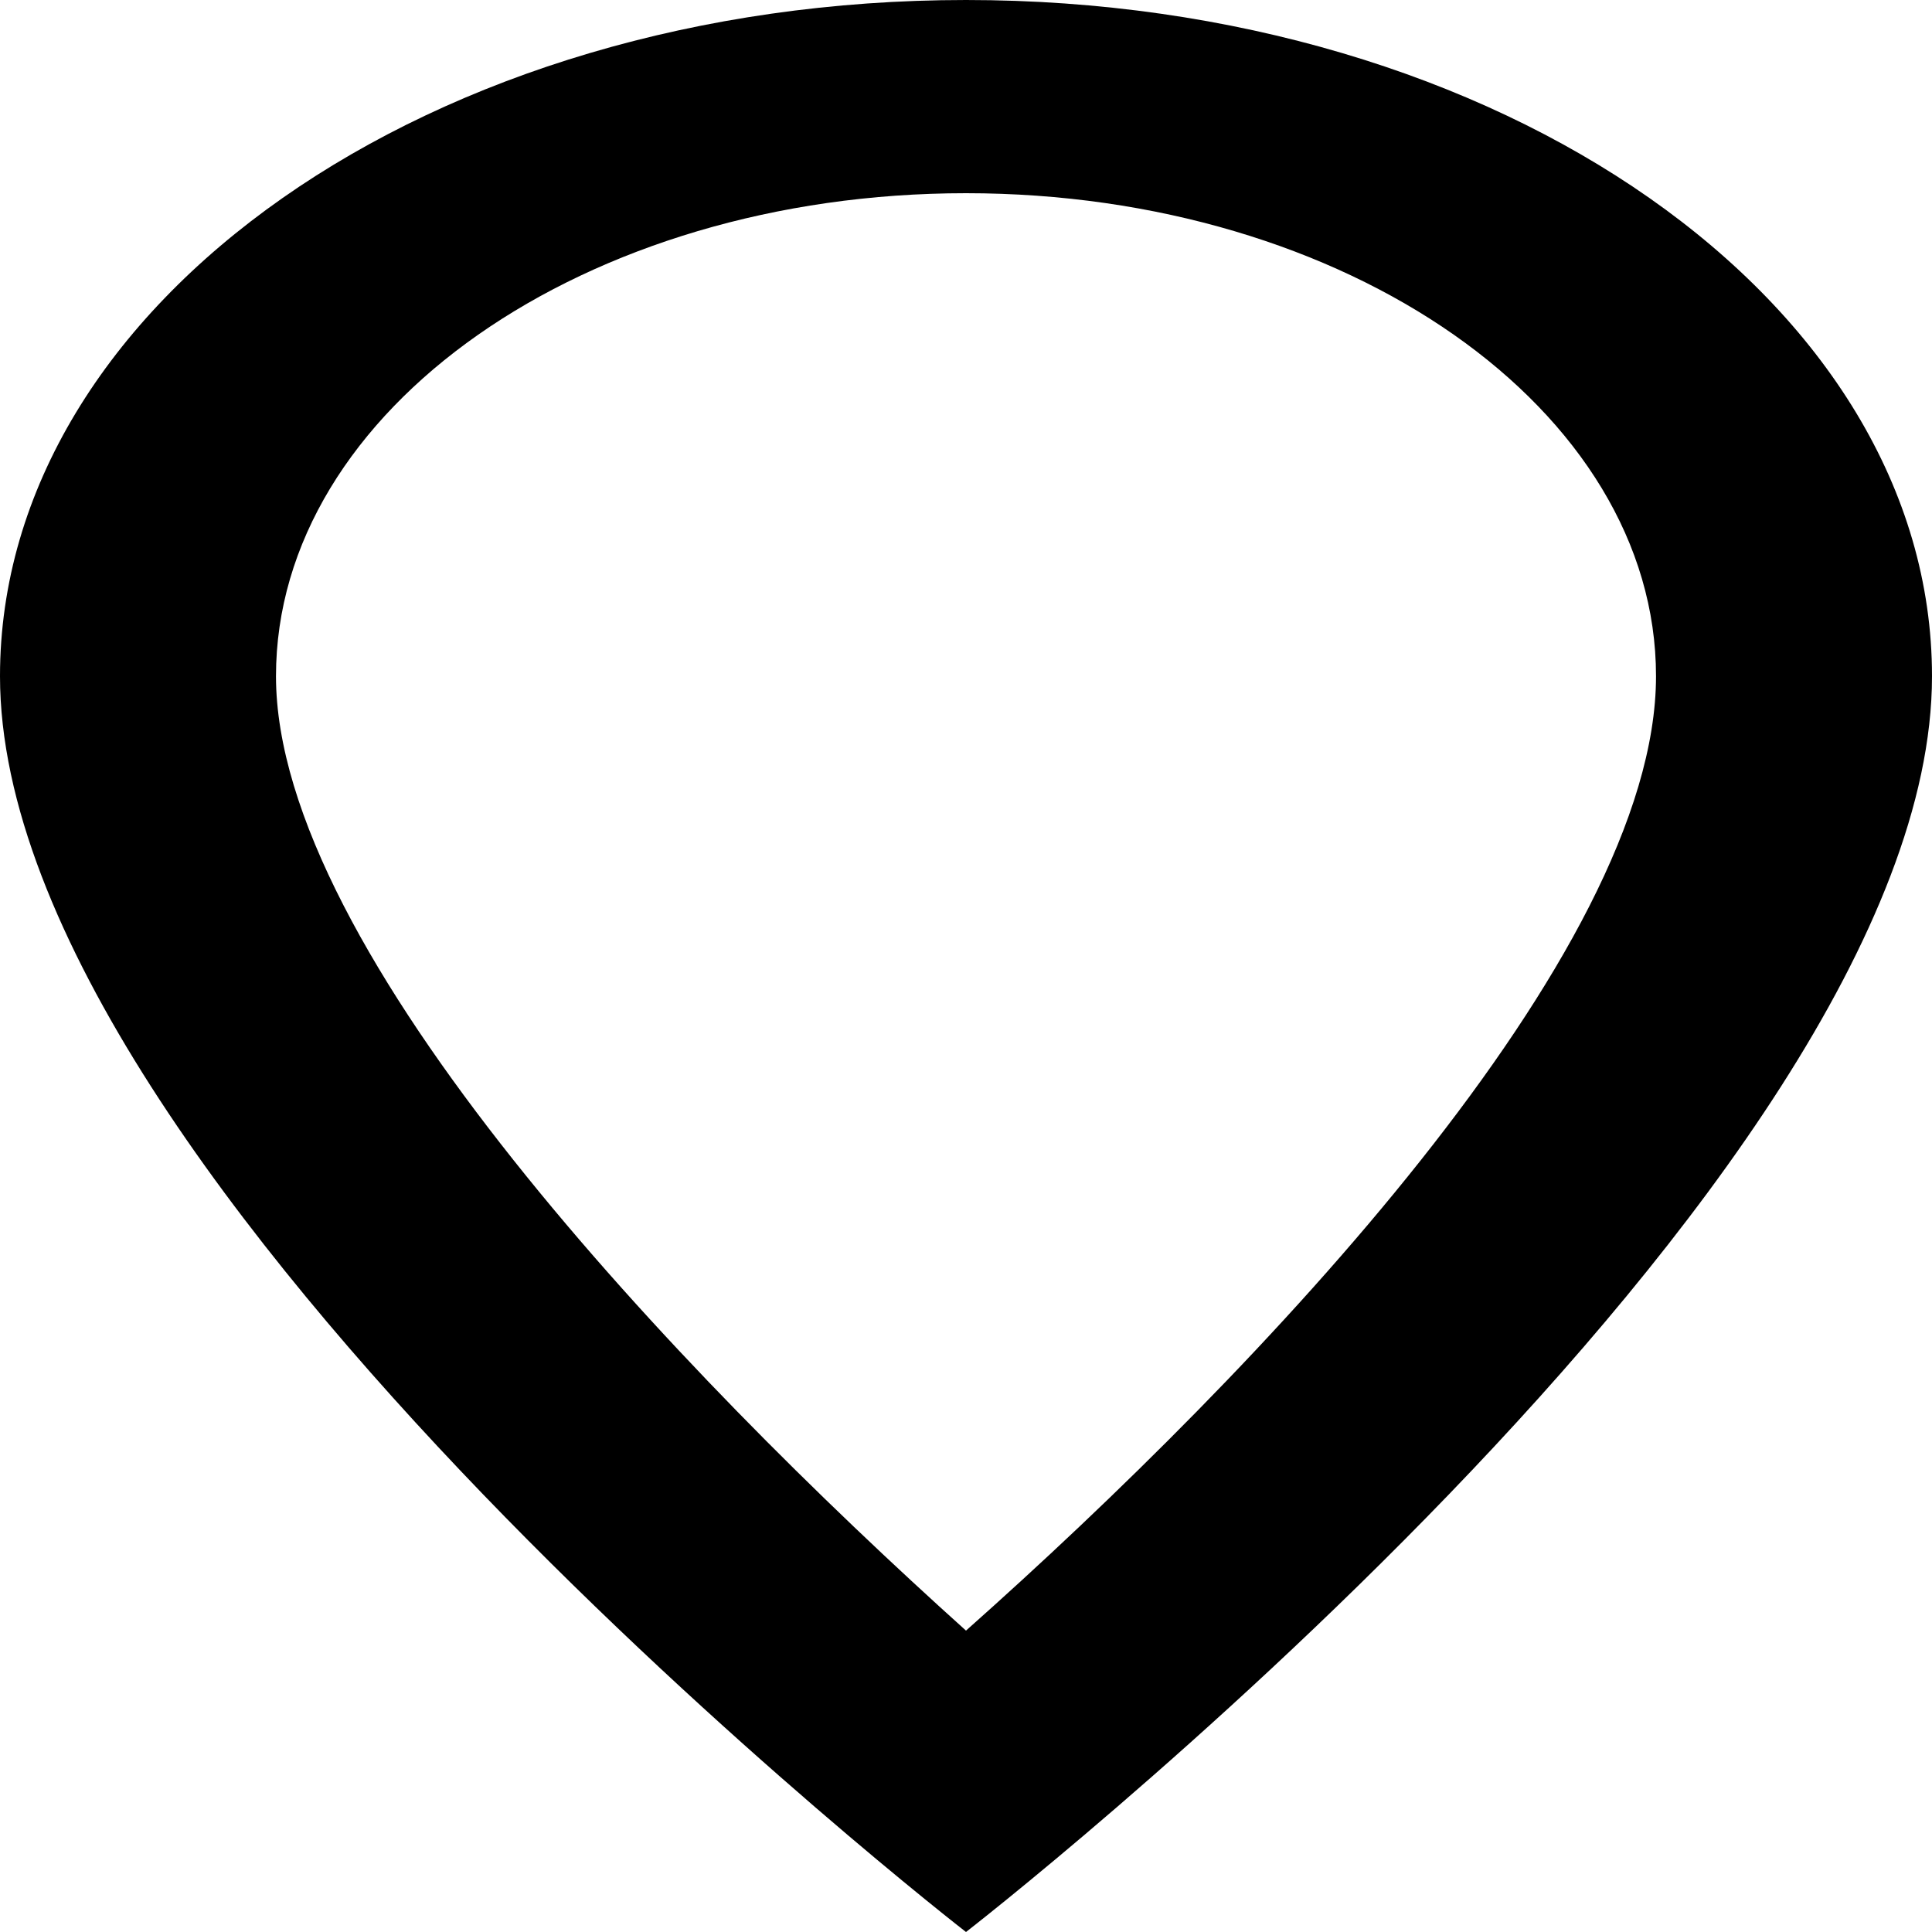 <svg width="20" height="20" viewBox="0 0 20 20" fill="none" xmlns="http://www.w3.org/2000/svg">
<path d="M10 0C4.471 0 0 3.13 0 7C0 12.25 10 20 10 20C10 20 20 12.25 20 7C20 3.13 15.529 0 10 0ZM2.857 7C2.857 4.24 6.057 2 10 2C13.943 2 17.143 4.24 17.143 7C17.143 9.88 13.029 14.19 10 16.88C7.029 14.21 2.857 9.85 2.857 7Z" fill="black"/>
</svg>
